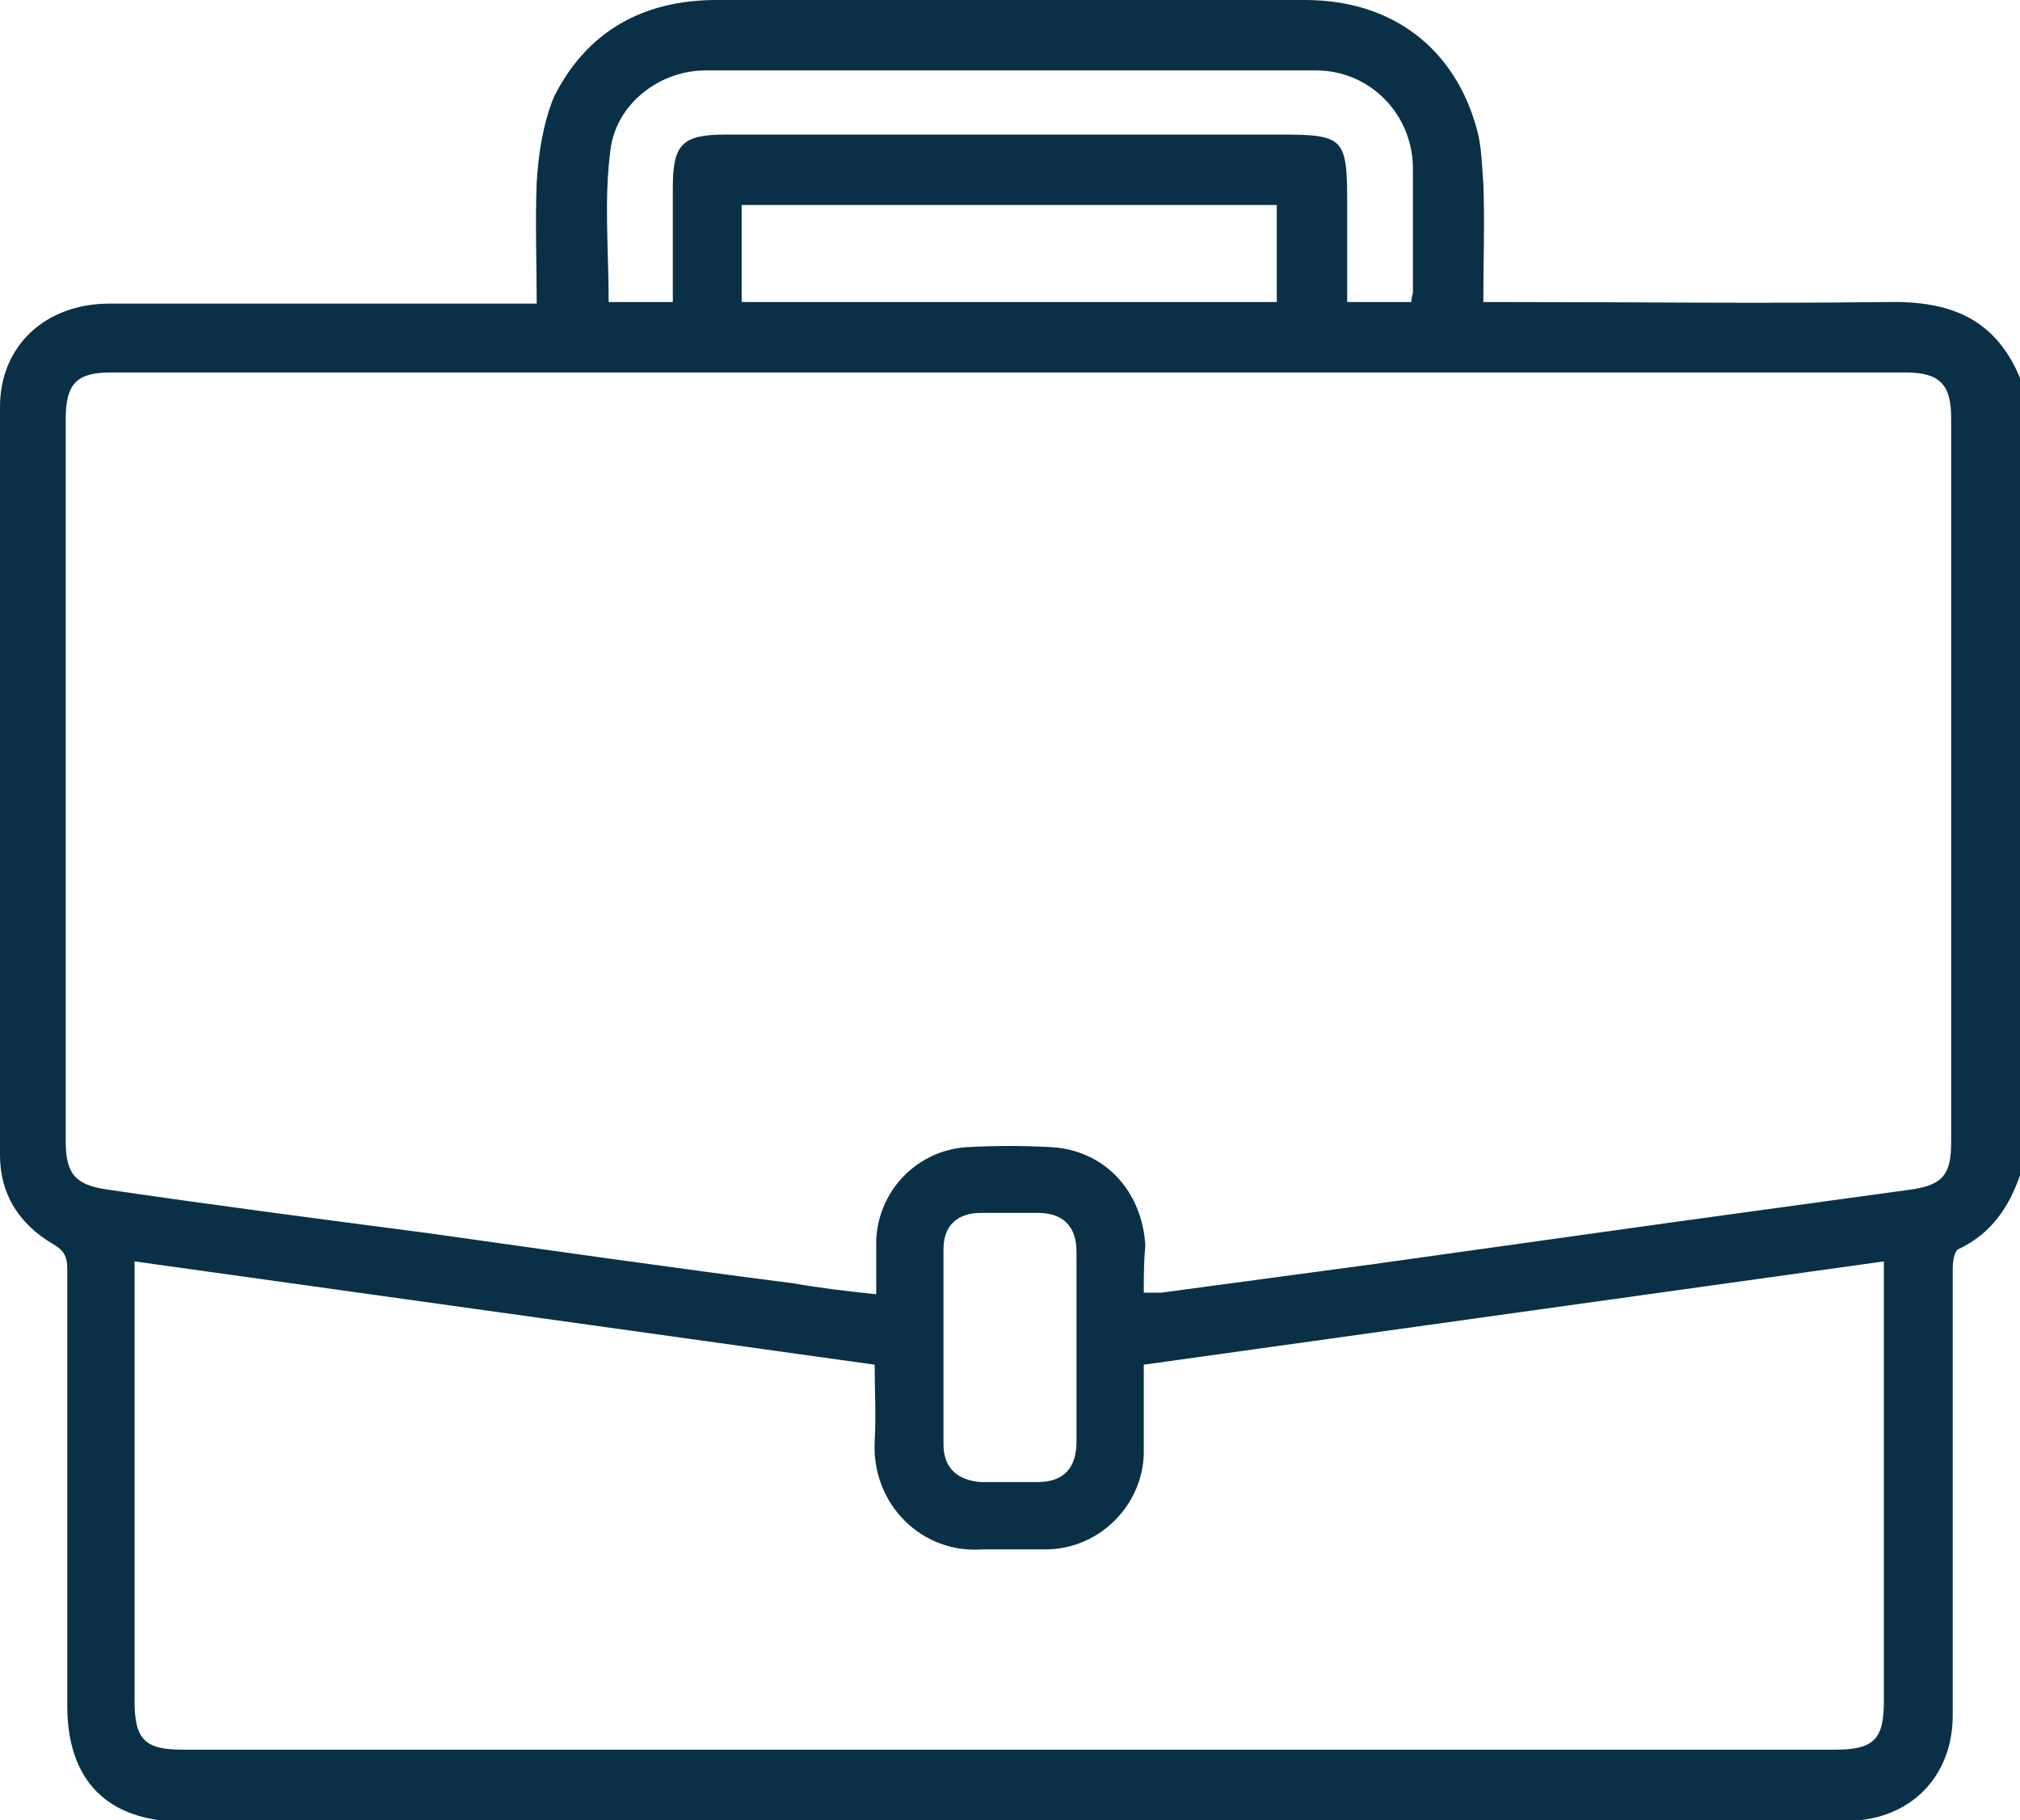 <?xml version="1.0" encoding="utf-8"?>
<!-- Generator: Adobe Illustrator 26.1.0, SVG Export Plug-In . SVG Version: 6.00 Build 0)  -->
<svg version="1.1" id="Capa_1" xmlns="http://www.w3.org/2000/svg" xmlns:xlink="http://www.w3.org/1999/xlink" x="0px" y="0px"
	 viewBox="0 0 12.91 11.63" style="enable-background:new 0 0 12.91 11.63;" xml:space="preserve">
<style type="text/css">
	.st0{fill:#C3C5C9;}
	.st1{fill:#093046;}
	.st2{fill:#FFFFFF;}
	.st3{fill:none;stroke:#FAB613;stroke-miterlimit:10;}
	.st4{fill:none;stroke:#093046;stroke-width:0.5;stroke-linecap:round;stroke-linejoin:round;stroke-miterlimit:10;}
</style>
<g>
	<path class="st1" d="M12.91,7.51c-0.07,0.2-0.18,0.37-0.39,0.47c-0.03,0.01-0.04,0.08-0.04,0.13c0,0.95,0,1.9,0,2.85
		c0,0.32-0.18,0.57-0.48,0.65c-0.08,0.02-0.17,0.03-0.26,0.03c-3.52,0-7.05,0-10.57,0c-0.48,0-0.74-0.26-0.74-0.74
		c0-0.93,0-1.86,0-2.79c0-0.08-0.02-0.12-0.09-0.16C0.12,7.82,0,7.63,0,7.38C0,5.78,0,4.19,0,2.6c0-0.39,0.29-0.66,0.7-0.66
		c0.86,0,1.71,0,2.57,0c0.05,0,0.1,0,0.16,0c0-0.26-0.01-0.52,0-0.77c0.01-0.18,0.04-0.38,0.11-0.55C3.75,0.2,4.11,0,4.58,0
		c1.25,0,2.5,0,3.76,0c0.56,0,0.96,0.31,1.1,0.83c0.03,0.11,0.03,0.22,0.04,0.34c0.01,0.25,0,0.5,0,0.76c0.05,0,0.1,0,0.15,0
		c0.81,0,1.61,0.01,2.42,0c0.41-0.01,0.71,0.1,0.87,0.51C12.91,4.13,12.91,5.82,12.91,7.51z M7.31,8.26c0.05,0,0.08,0,0.11,0
		C7.87,8.2,8.31,8.14,8.76,8.08c0.64-0.09,1.29-0.18,1.93-0.27c0.51-0.07,1.02-0.14,1.53-0.21c0.2-0.03,0.25-0.1,0.25-0.3
		c0-1.54,0-3.08,0-4.63c0-0.21-0.07-0.29-0.29-0.29c-3.82,0-7.65,0-11.47,0c-0.22,0-0.29,0.07-0.29,0.3c0,1.54,0,3.08,0,4.61
		c0,0.21,0.06,0.28,0.26,0.31c0.68,0.1,1.37,0.19,2.06,0.28C3.52,7.99,4.29,8.1,5.07,8.2C5.24,8.23,5.41,8.25,5.6,8.27
		c0-0.13,0-0.23,0-0.34c0.01-0.32,0.26-0.58,0.58-0.6c0.18-0.01,0.36-0.01,0.54,0c0.34,0.02,0.58,0.28,0.6,0.63
		C7.31,8.06,7.31,8.16,7.31,8.26z M0.86,8.06c0,0.05,0,0.09,0,0.13c0,0.89,0,1.79,0,2.68c0,0.25,0.07,0.31,0.31,0.31
		c3.52,0,7.04,0,10.56,0c0.25,0,0.31-0.07,0.31-0.31c0-0.89,0-1.79,0-2.68c0-0.04,0-0.08,0-0.13C10.46,8.28,8.89,8.5,7.31,8.72
		c0,0.2,0,0.39,0,0.57C7.3,9.62,7.03,9.89,6.7,9.9c-0.14,0-0.28,0-0.42,0C5.89,9.93,5.57,9.61,5.59,9.21c0.01-0.16,0-0.33,0-0.49
		C4.01,8.5,2.44,8.28,0.86,8.06z M9.02,1.93c0-0.03,0.01-0.05,0.01-0.06c0-0.27,0-0.54,0-0.81C9.02,0.72,8.75,0.45,8.41,0.45
		c-1.3,0-2.6,0-3.9,0c-0.3,0-0.58,0.22-0.61,0.52C3.86,1.28,3.89,1.6,3.89,1.93c0.14,0,0.27,0,0.41,0c0-0.25,0-0.49,0-0.73
		c0-0.28,0.06-0.34,0.34-0.34c1.18,0,2.36,0,3.54,0c0.41,0,0.43,0.02,0.43,0.44c0,0.21,0,0.42,0,0.63C8.76,1.93,8.88,1.93,9.02,1.93
		z M4.74,1.31c0,0.21,0,0.42,0,0.62c1.14,0,2.28,0,3.42,0c0-0.21,0-0.41,0-0.62C7.02,1.31,5.89,1.31,4.74,1.31z M6.88,8.62
		c0-0.21,0-0.41,0-0.62c0-0.17-0.09-0.25-0.25-0.25c-0.12,0-0.24,0-0.36,0c-0.15,0-0.24,0.08-0.24,0.23c0,0.42,0,0.83,0,1.25
		c0,0.15,0.09,0.23,0.24,0.24c0.12,0,0.24,0,0.36,0c0.17,0,0.25-0.09,0.25-0.26C6.88,9.02,6.88,8.82,6.88,8.62z"/>
</g>
</svg>
